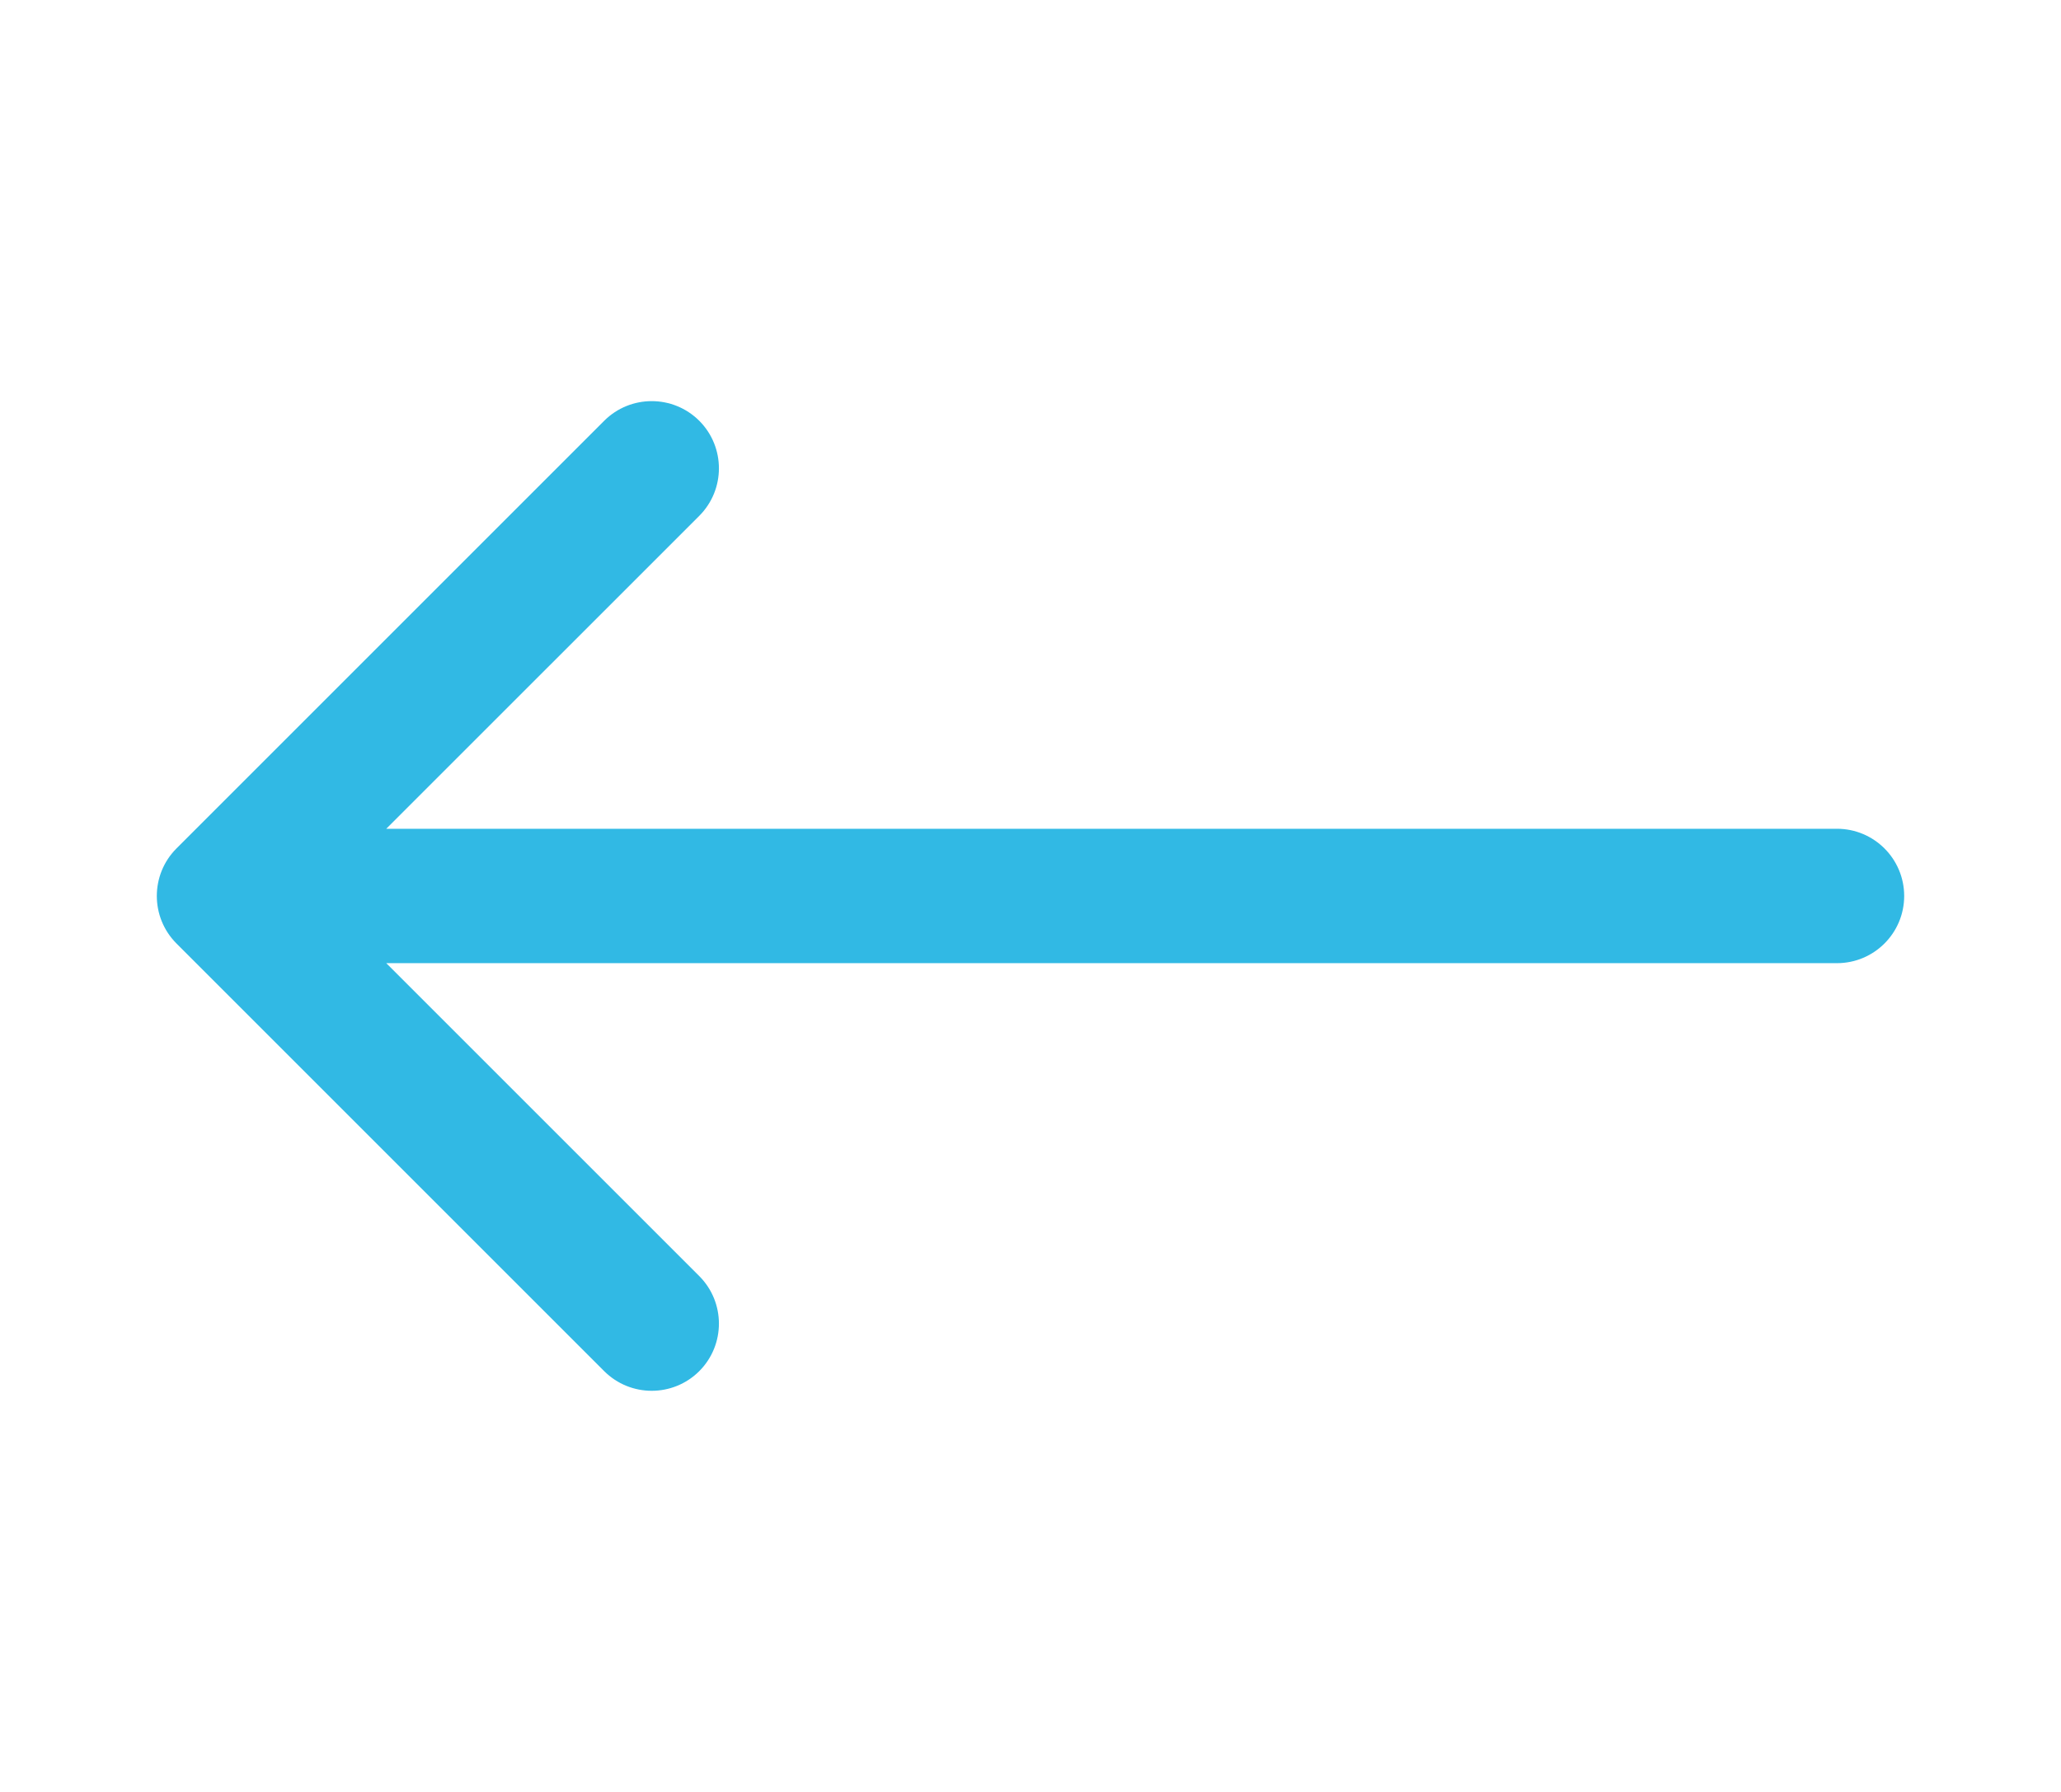 <svg fill="none" height="40" viewBox="0 0 46 40" width="46" xmlns="http://www.w3.org/2000/svg">
    <path
        d="M3.939 18.939C3.354 19.525 3.354 20.475 3.939 21.061L13.485 30.607C14.071 31.192 15.021 31.192 15.607 30.607C16.192 30.021 16.192 29.071 15.607 28.485L7.121 20L15.607 11.515C16.192 10.929 16.192 9.979 15.607 9.393C15.021 8.808 14.071 8.808 13.485 9.393L3.939 18.939ZM41 21.5C41.828 21.5 42.5 20.828 42.5 20C42.5 19.172 41.828 18.5 41 18.5V21.5ZM5 21.5H41V18.5H5V21.5Z"
        fill="#31B9E4" />
</svg>
